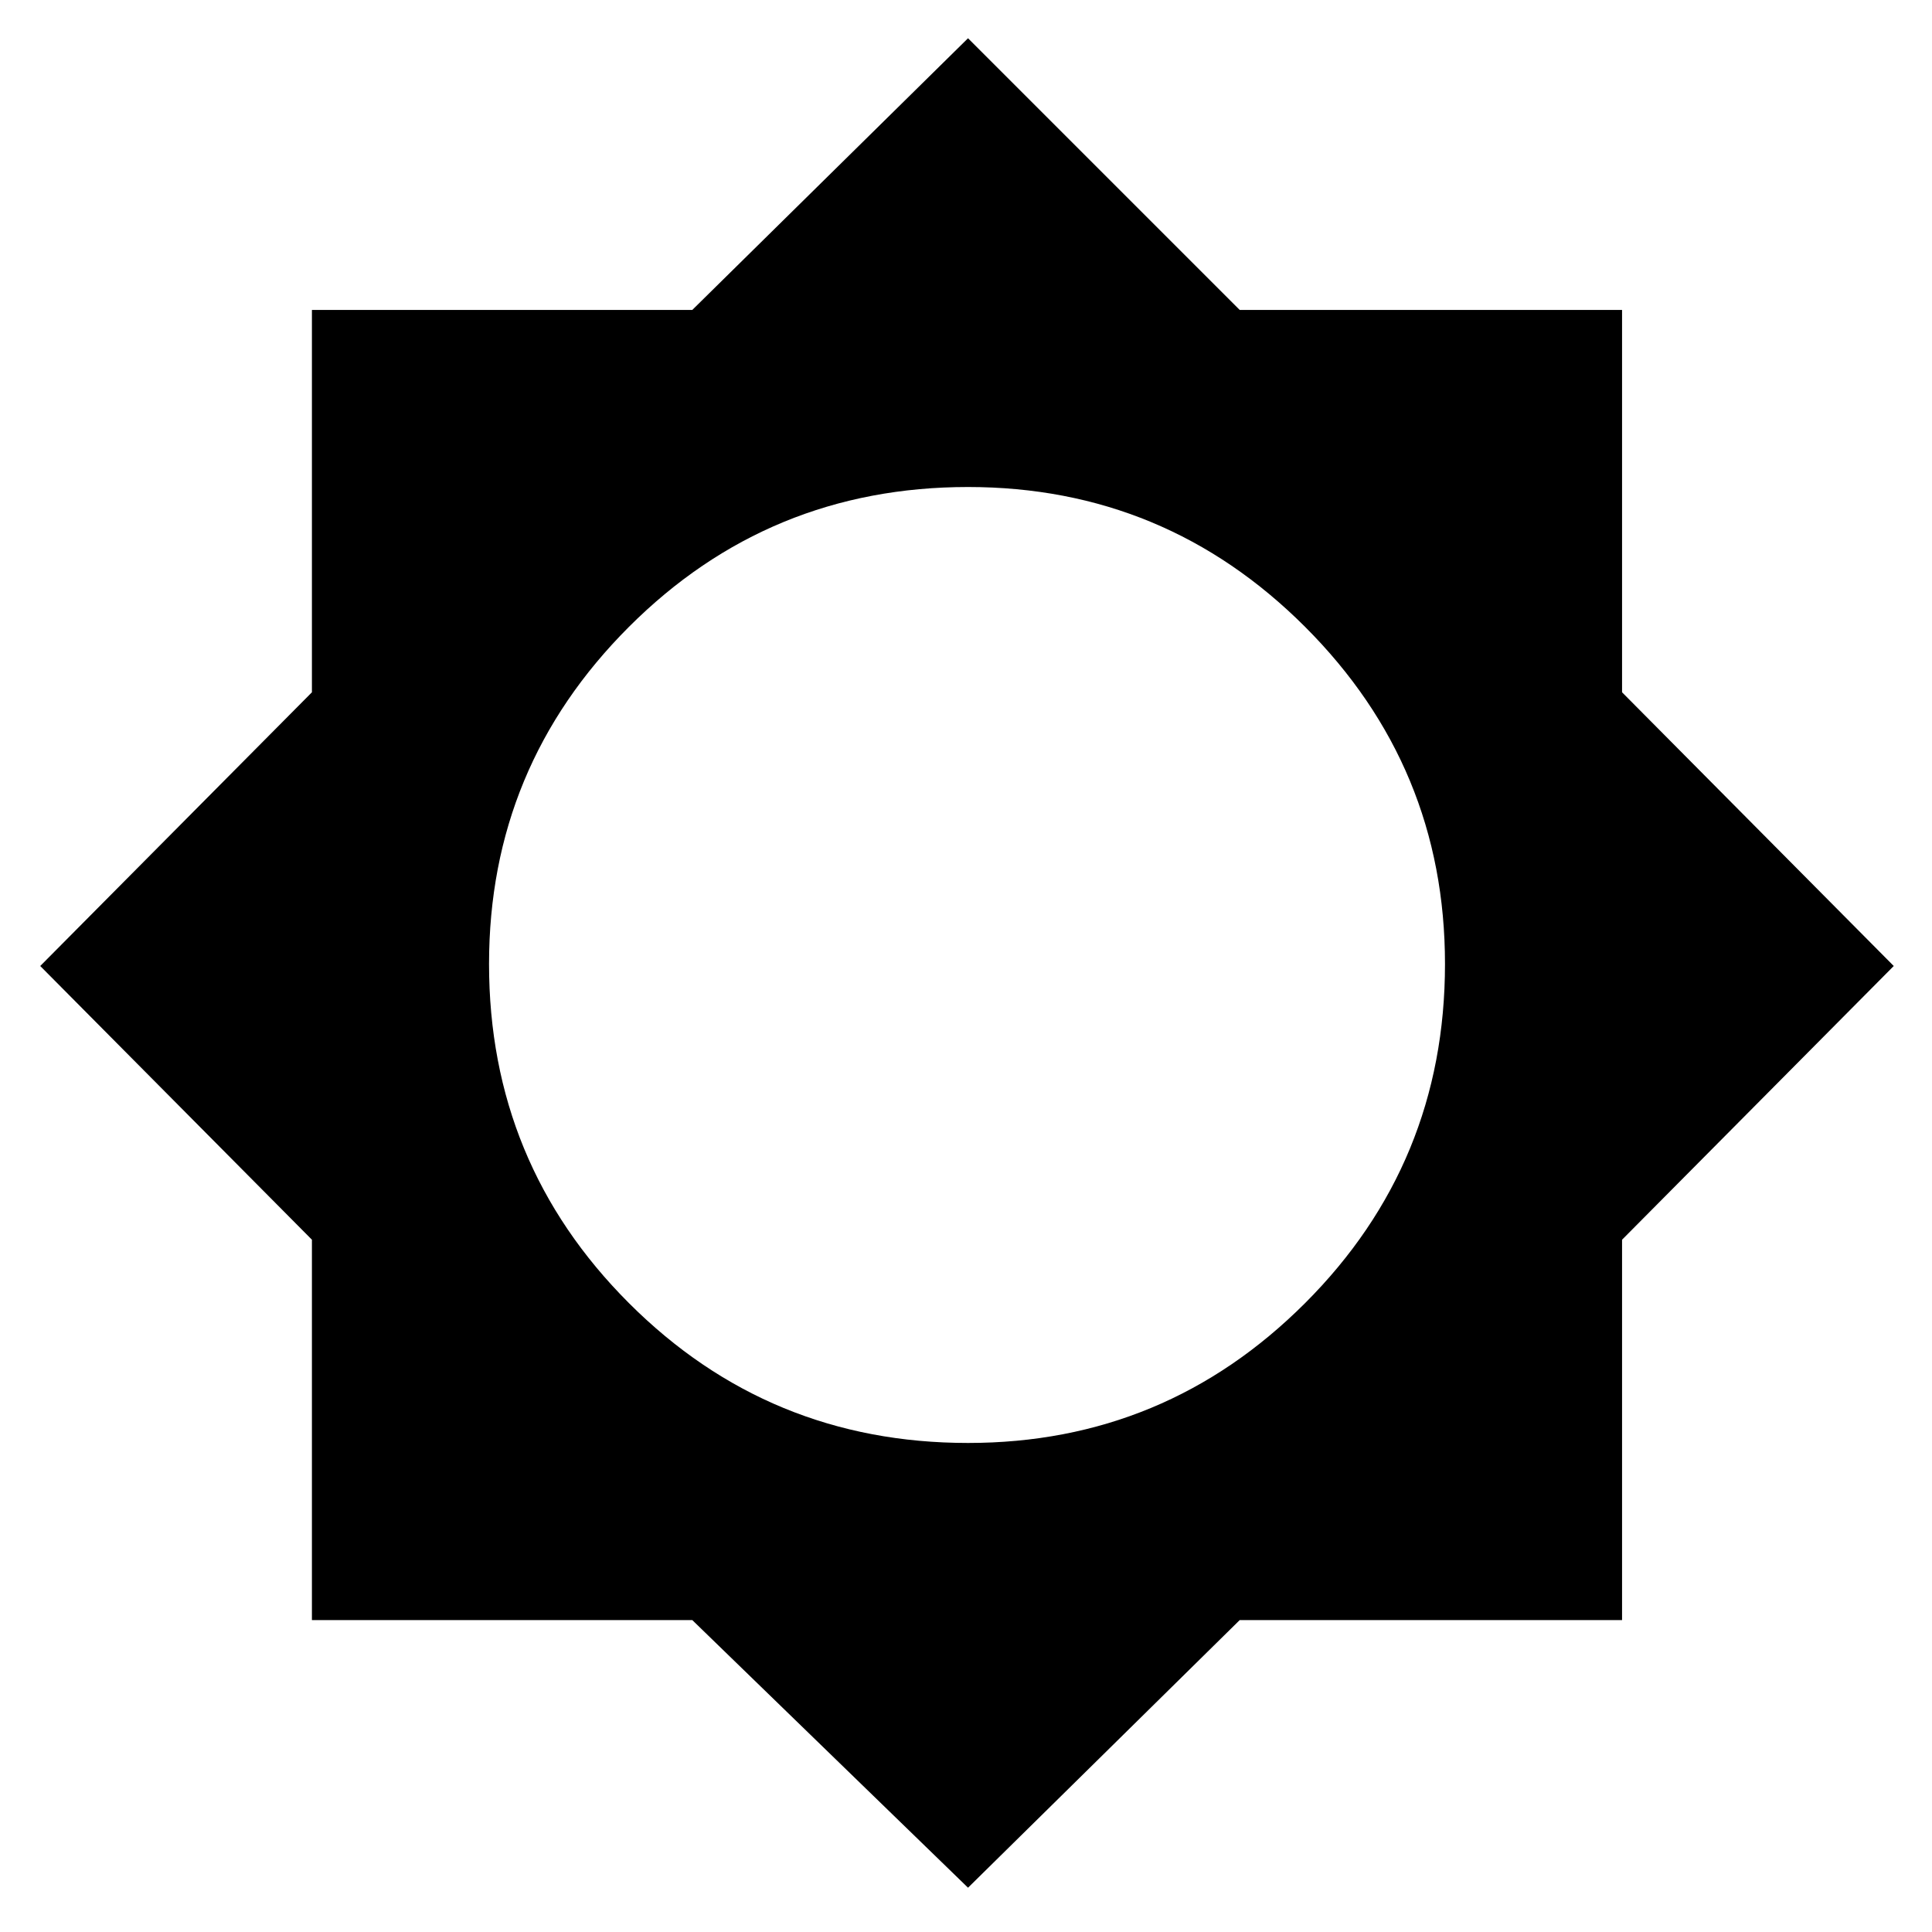 <svg xmlns="http://www.w3.org/2000/svg" height="40" width="40"><path d="M20.042 39.083 14.333 33.542H6.458V25.667L0.833 20L6.458 14.333V6.417H14.333L20.042 0.792L25.667 6.417H33.583V14.333L39.208 20L33.583 25.667V33.542H25.667ZM20.042 29.875Q24.125 29.875 27.021 26.979Q29.917 24.083 29.917 19.958Q29.917 15.875 27.021 12.979Q24.125 10.083 20.042 10.083Q15.917 10.083 13.021 12.979Q10.125 15.875 10.125 19.958Q10.125 24.083 13.021 26.979Q15.917 29.875 20.042 29.875Z"/></svg>